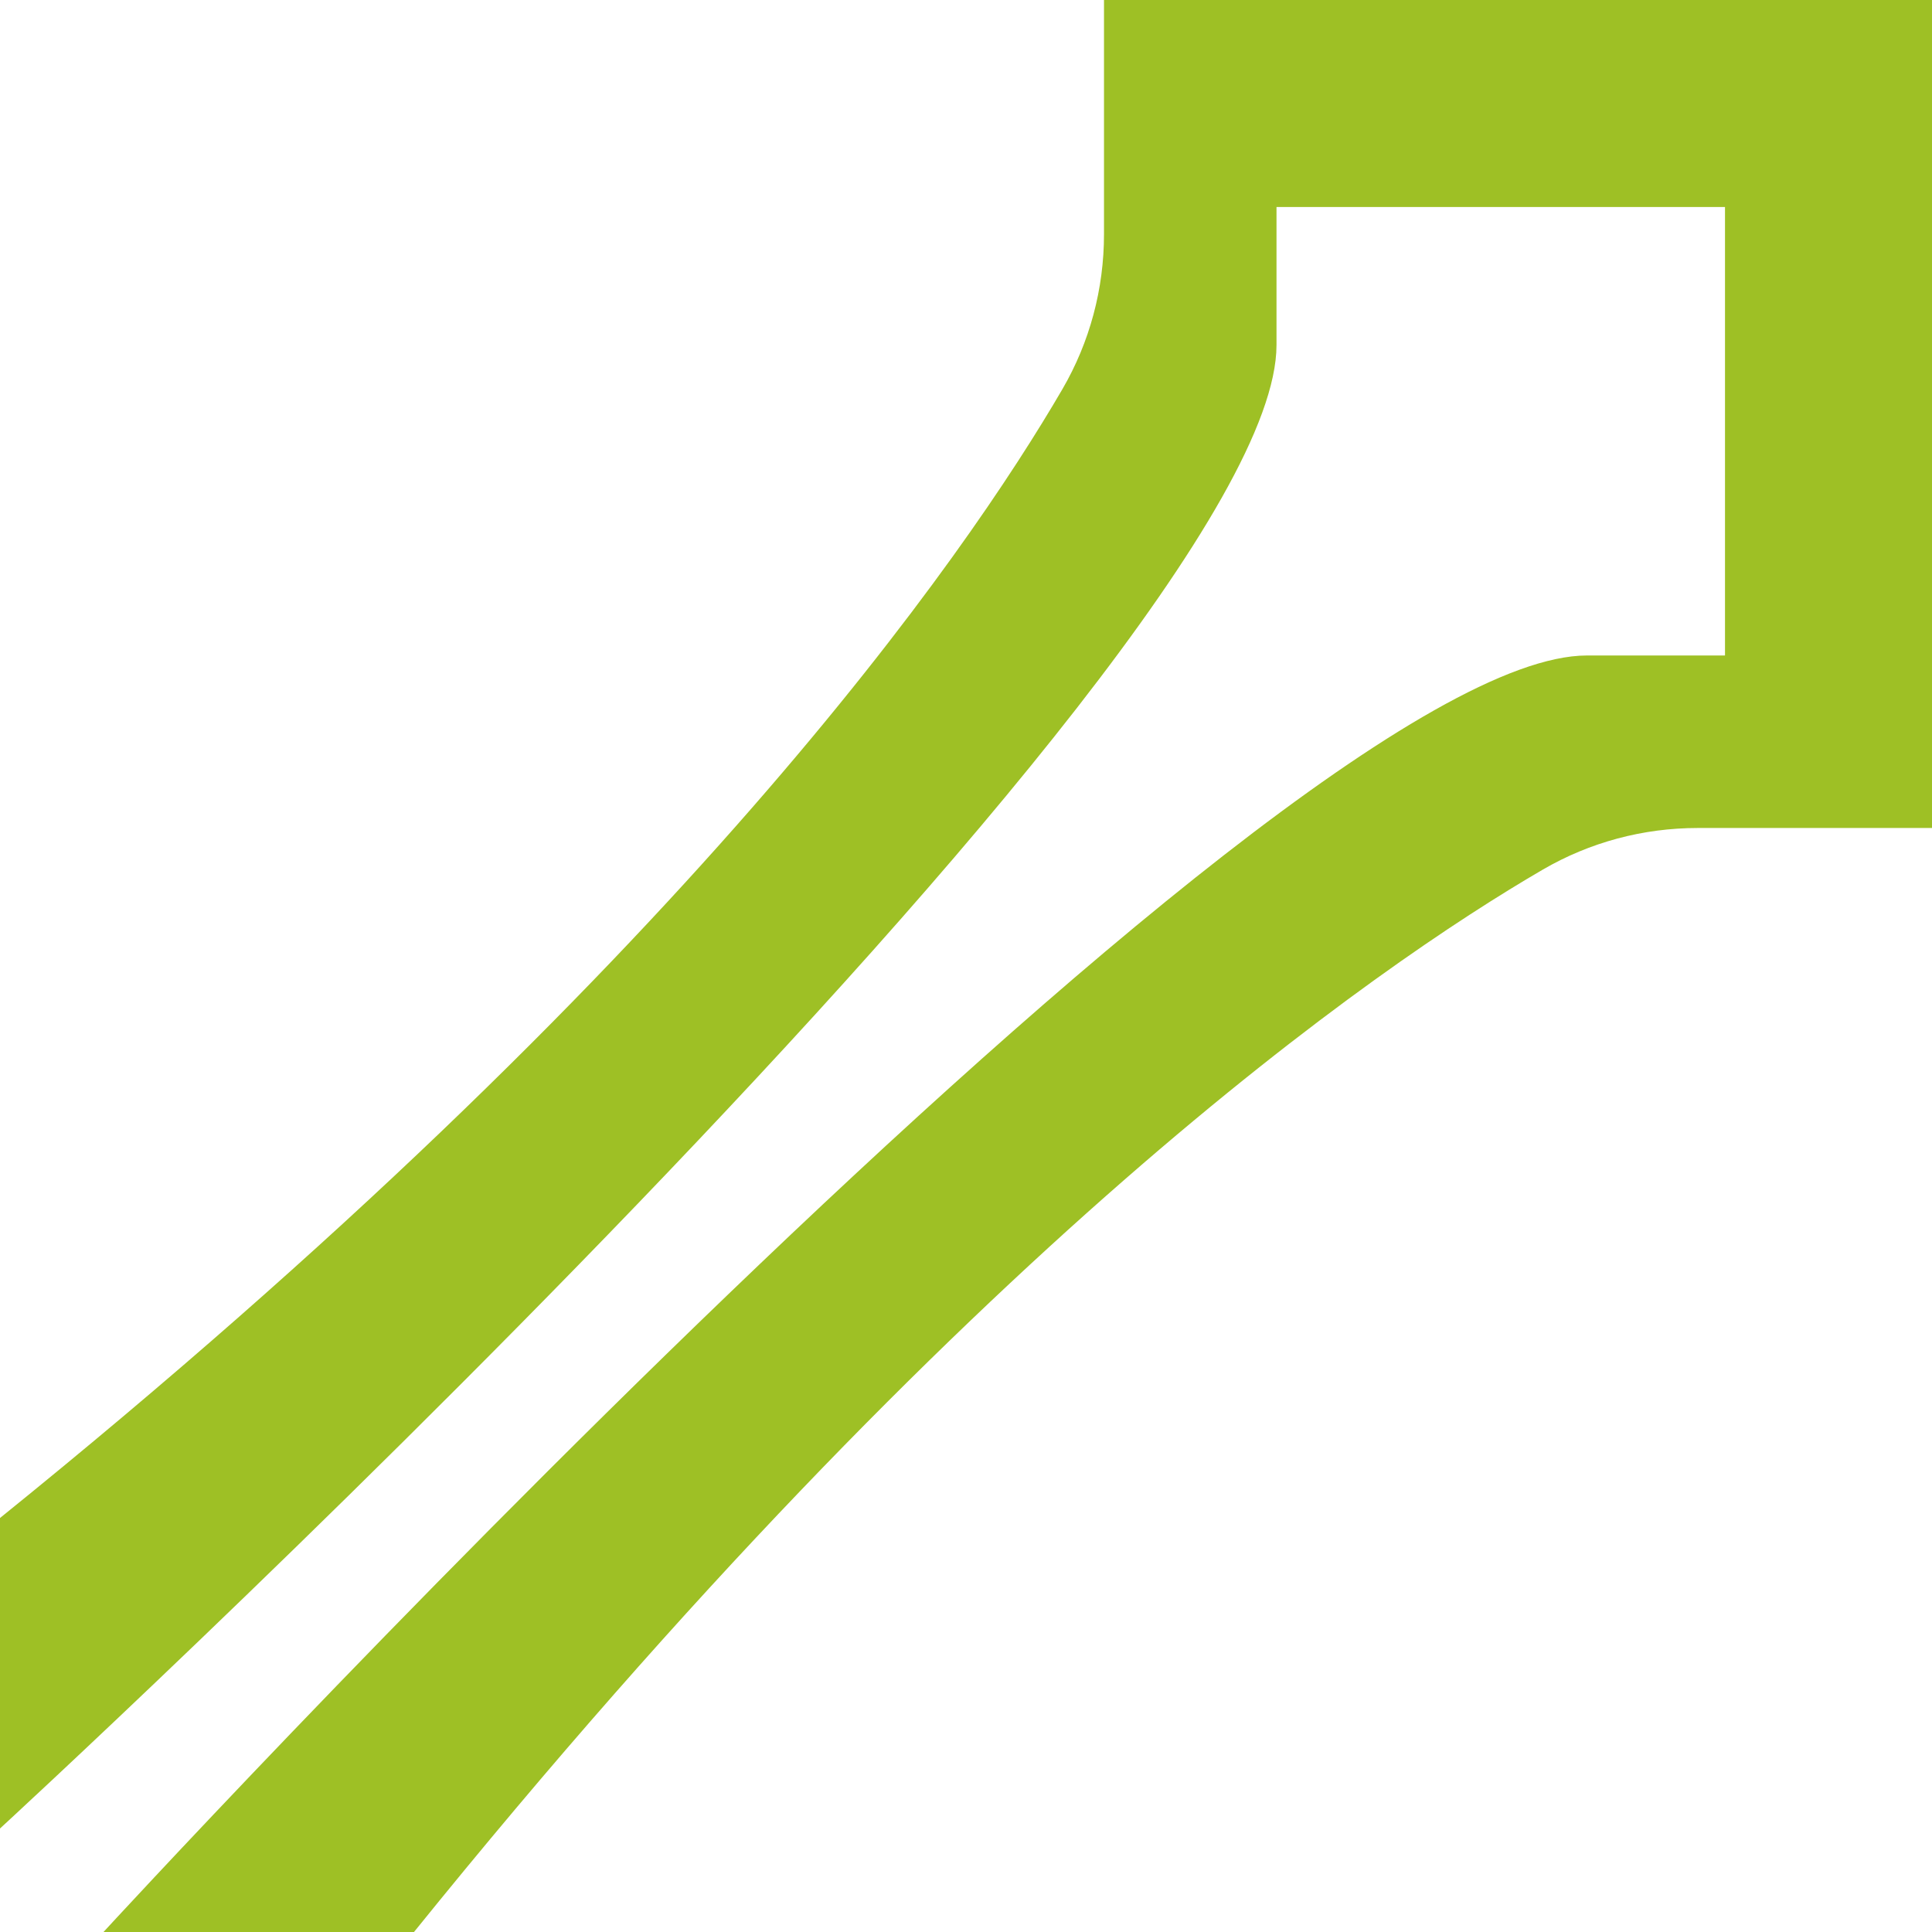 <svg version="1.1" id="图层_1" x="0px" y="0px" width="162.616px" height="162.616px" viewBox="0 0 162.616 162.616" enable-background="new 0 0 162.616 162.616" xml:space="preserve" xmlns="http://www.w3.org/2000/svg" xmlns:xlink="http://www.w3.org/1999/xlink" xmlns:xml="http://www.w3.org/XML/1998/namespace">
  <path fill="#9EC025" d="M162.616,0v1.045v68.647h-19.722c-4.587,0-9.073,1.196-13.038,3.503
	c-13.862,8.069-48.532,31.876-95.01,89.42H8.712c0,0,98.731-107.443,124.866-107.443h11.615V18.468v-1.045h-1.045h-36.705v11.615
	C107.443,55.173,0,153.904,0,153.904V127.77c57.545-46.478,81.351-81.148,89.42-95.01c2.307-3.964,3.503-8.451,3.503-13.038V0
	h68.647H162.616z" class="color c1"/>
</svg>